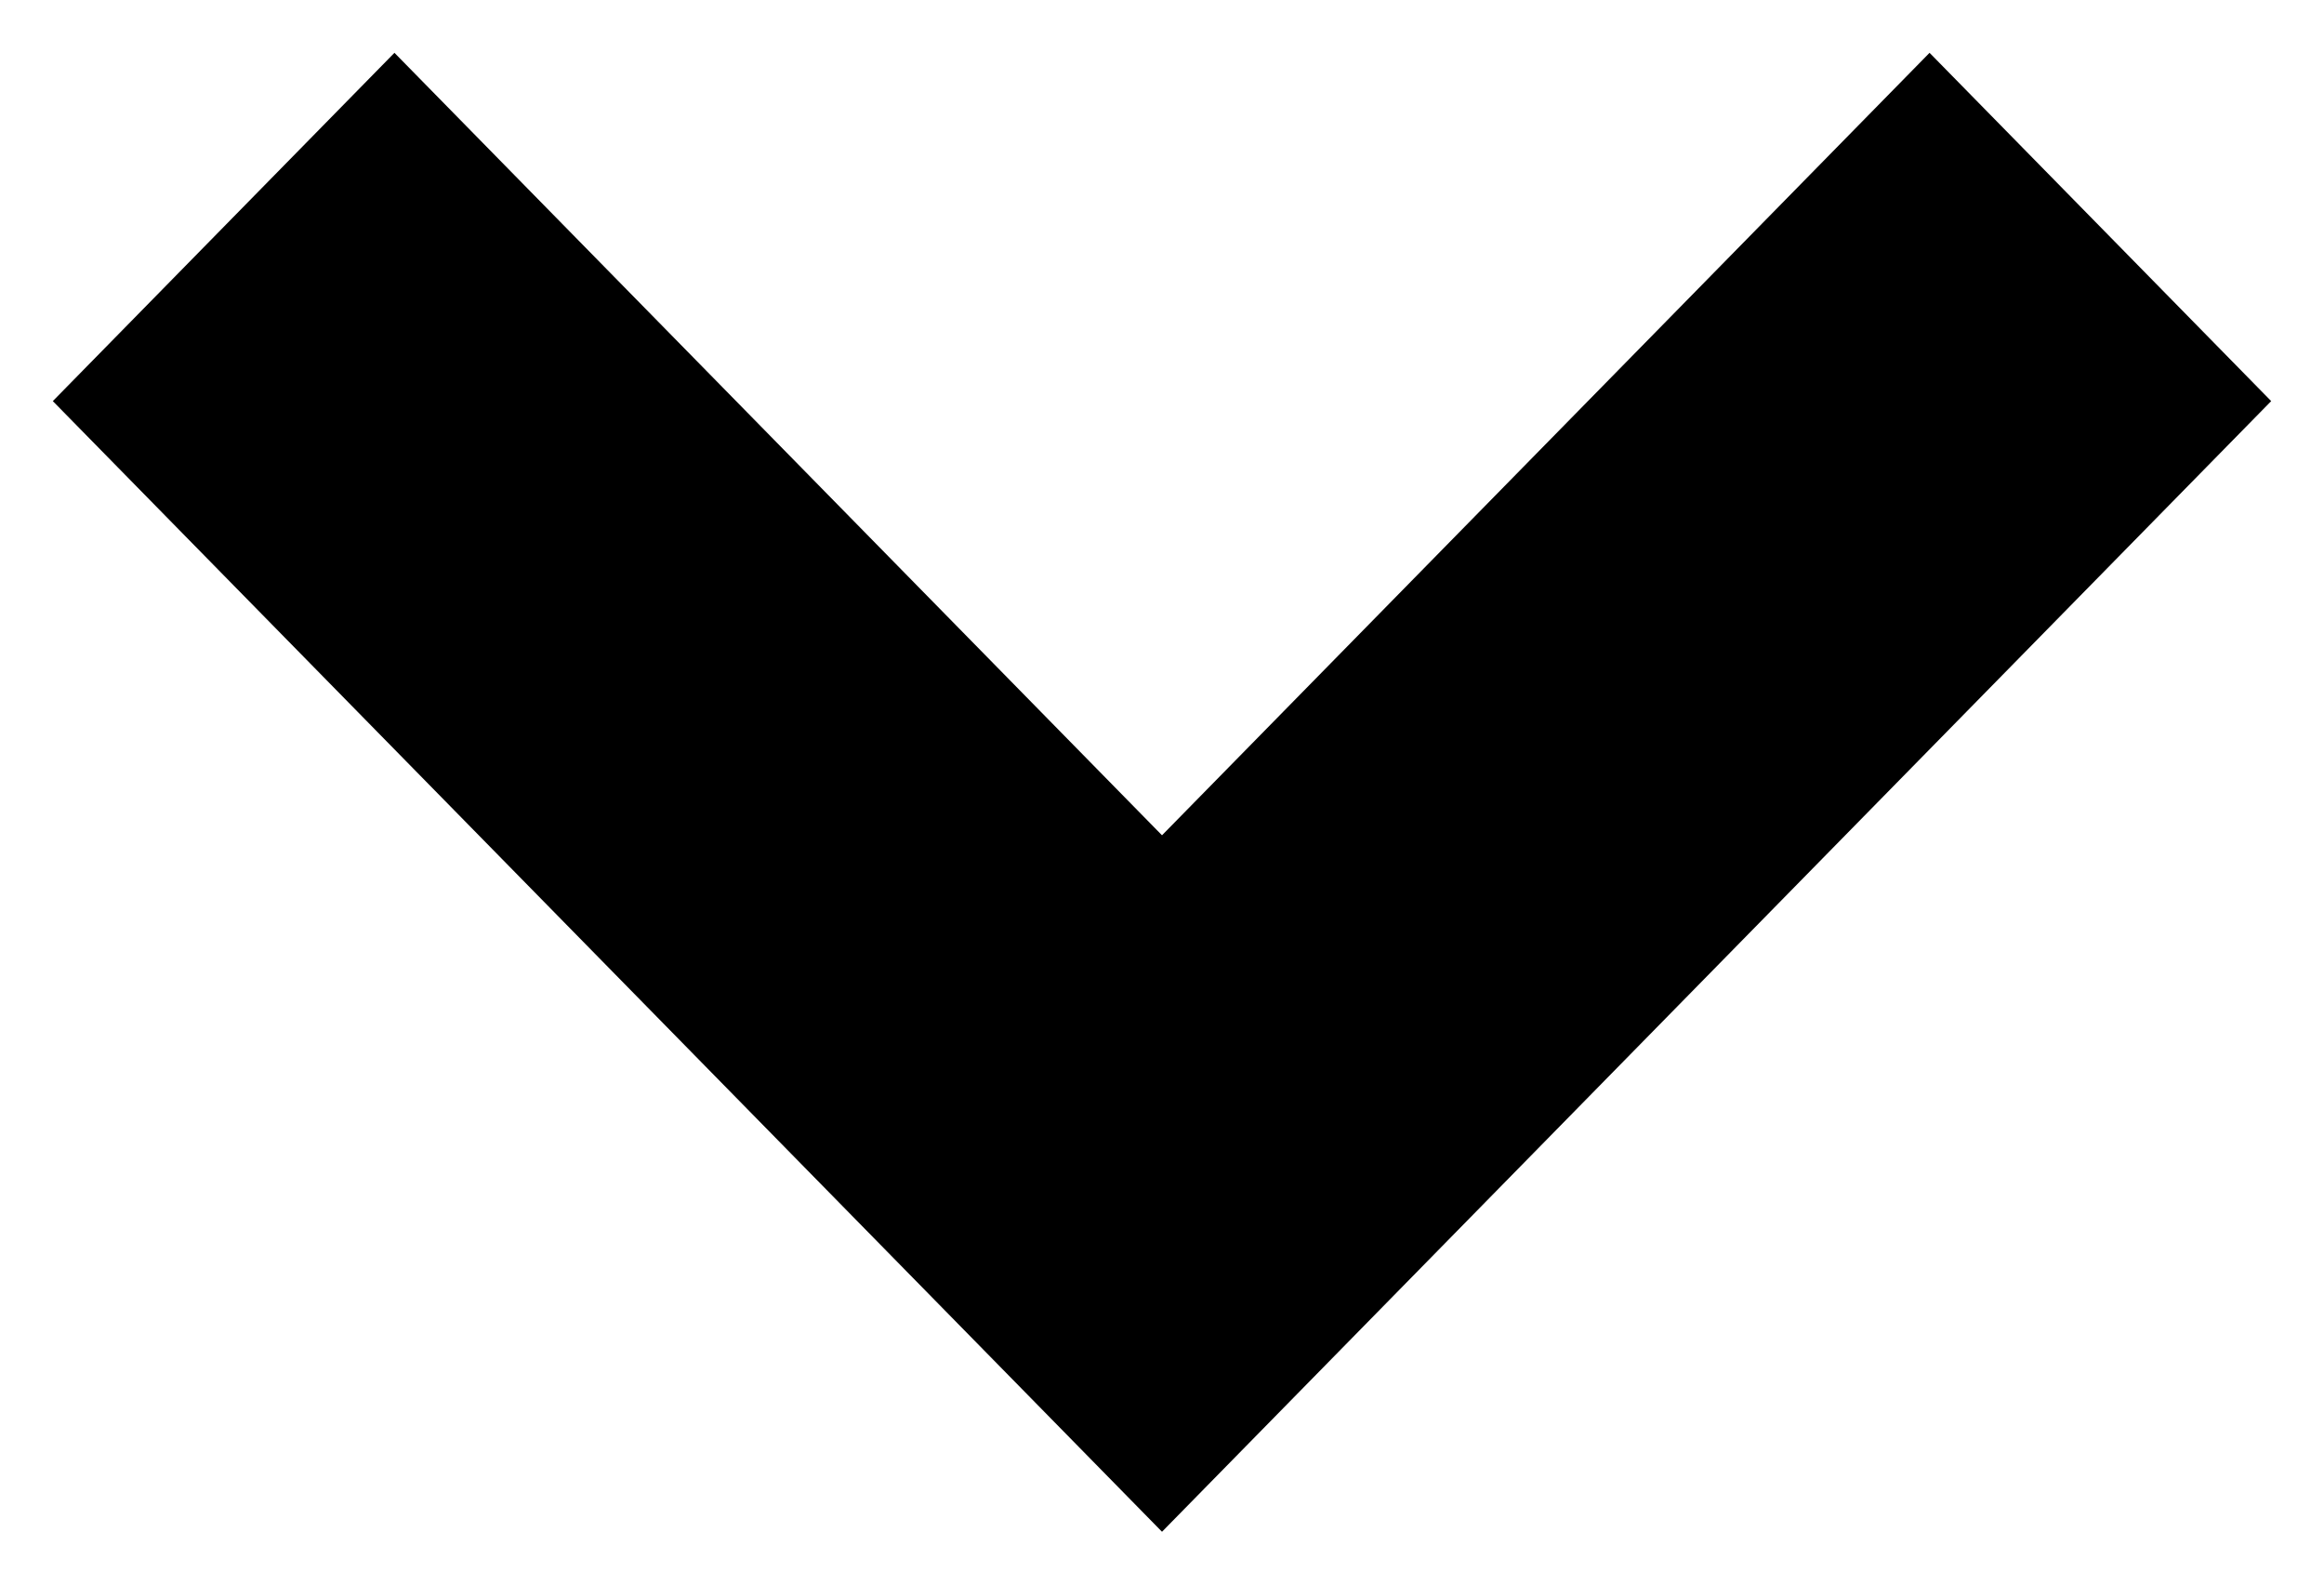 <?xml version="1.0" encoding="UTF-8"?>
<svg width="22px" height="15px" viewBox="0 0 22 15" version="1.1" xmlns="http://www.w3.org/2000/svg" xmlns:xlink="http://www.w3.org/1999/xlink">
    <!-- Generator: Sketch 61 (89581) - https://sketch.com -->
    <title>Shape</title>
    <desc>Created with Sketch.</desc>
    <g id="Icons" stroke="none" stroke-width="1" fill="none" fill-rule="evenodd">
        <g id="Icon/Arrows/Option-2" transform="translate(-1, -4)" fill="#000000">
            <polygon id="Shape" transform="translate(12, 11.5) rotate(-270) translate(-12, -11.5) " points="8.297 1 19 11.5 8.297 22 5 18.766 12.407 11.5 5 4.234"></polygon>
        </g>
    </g>
</svg>